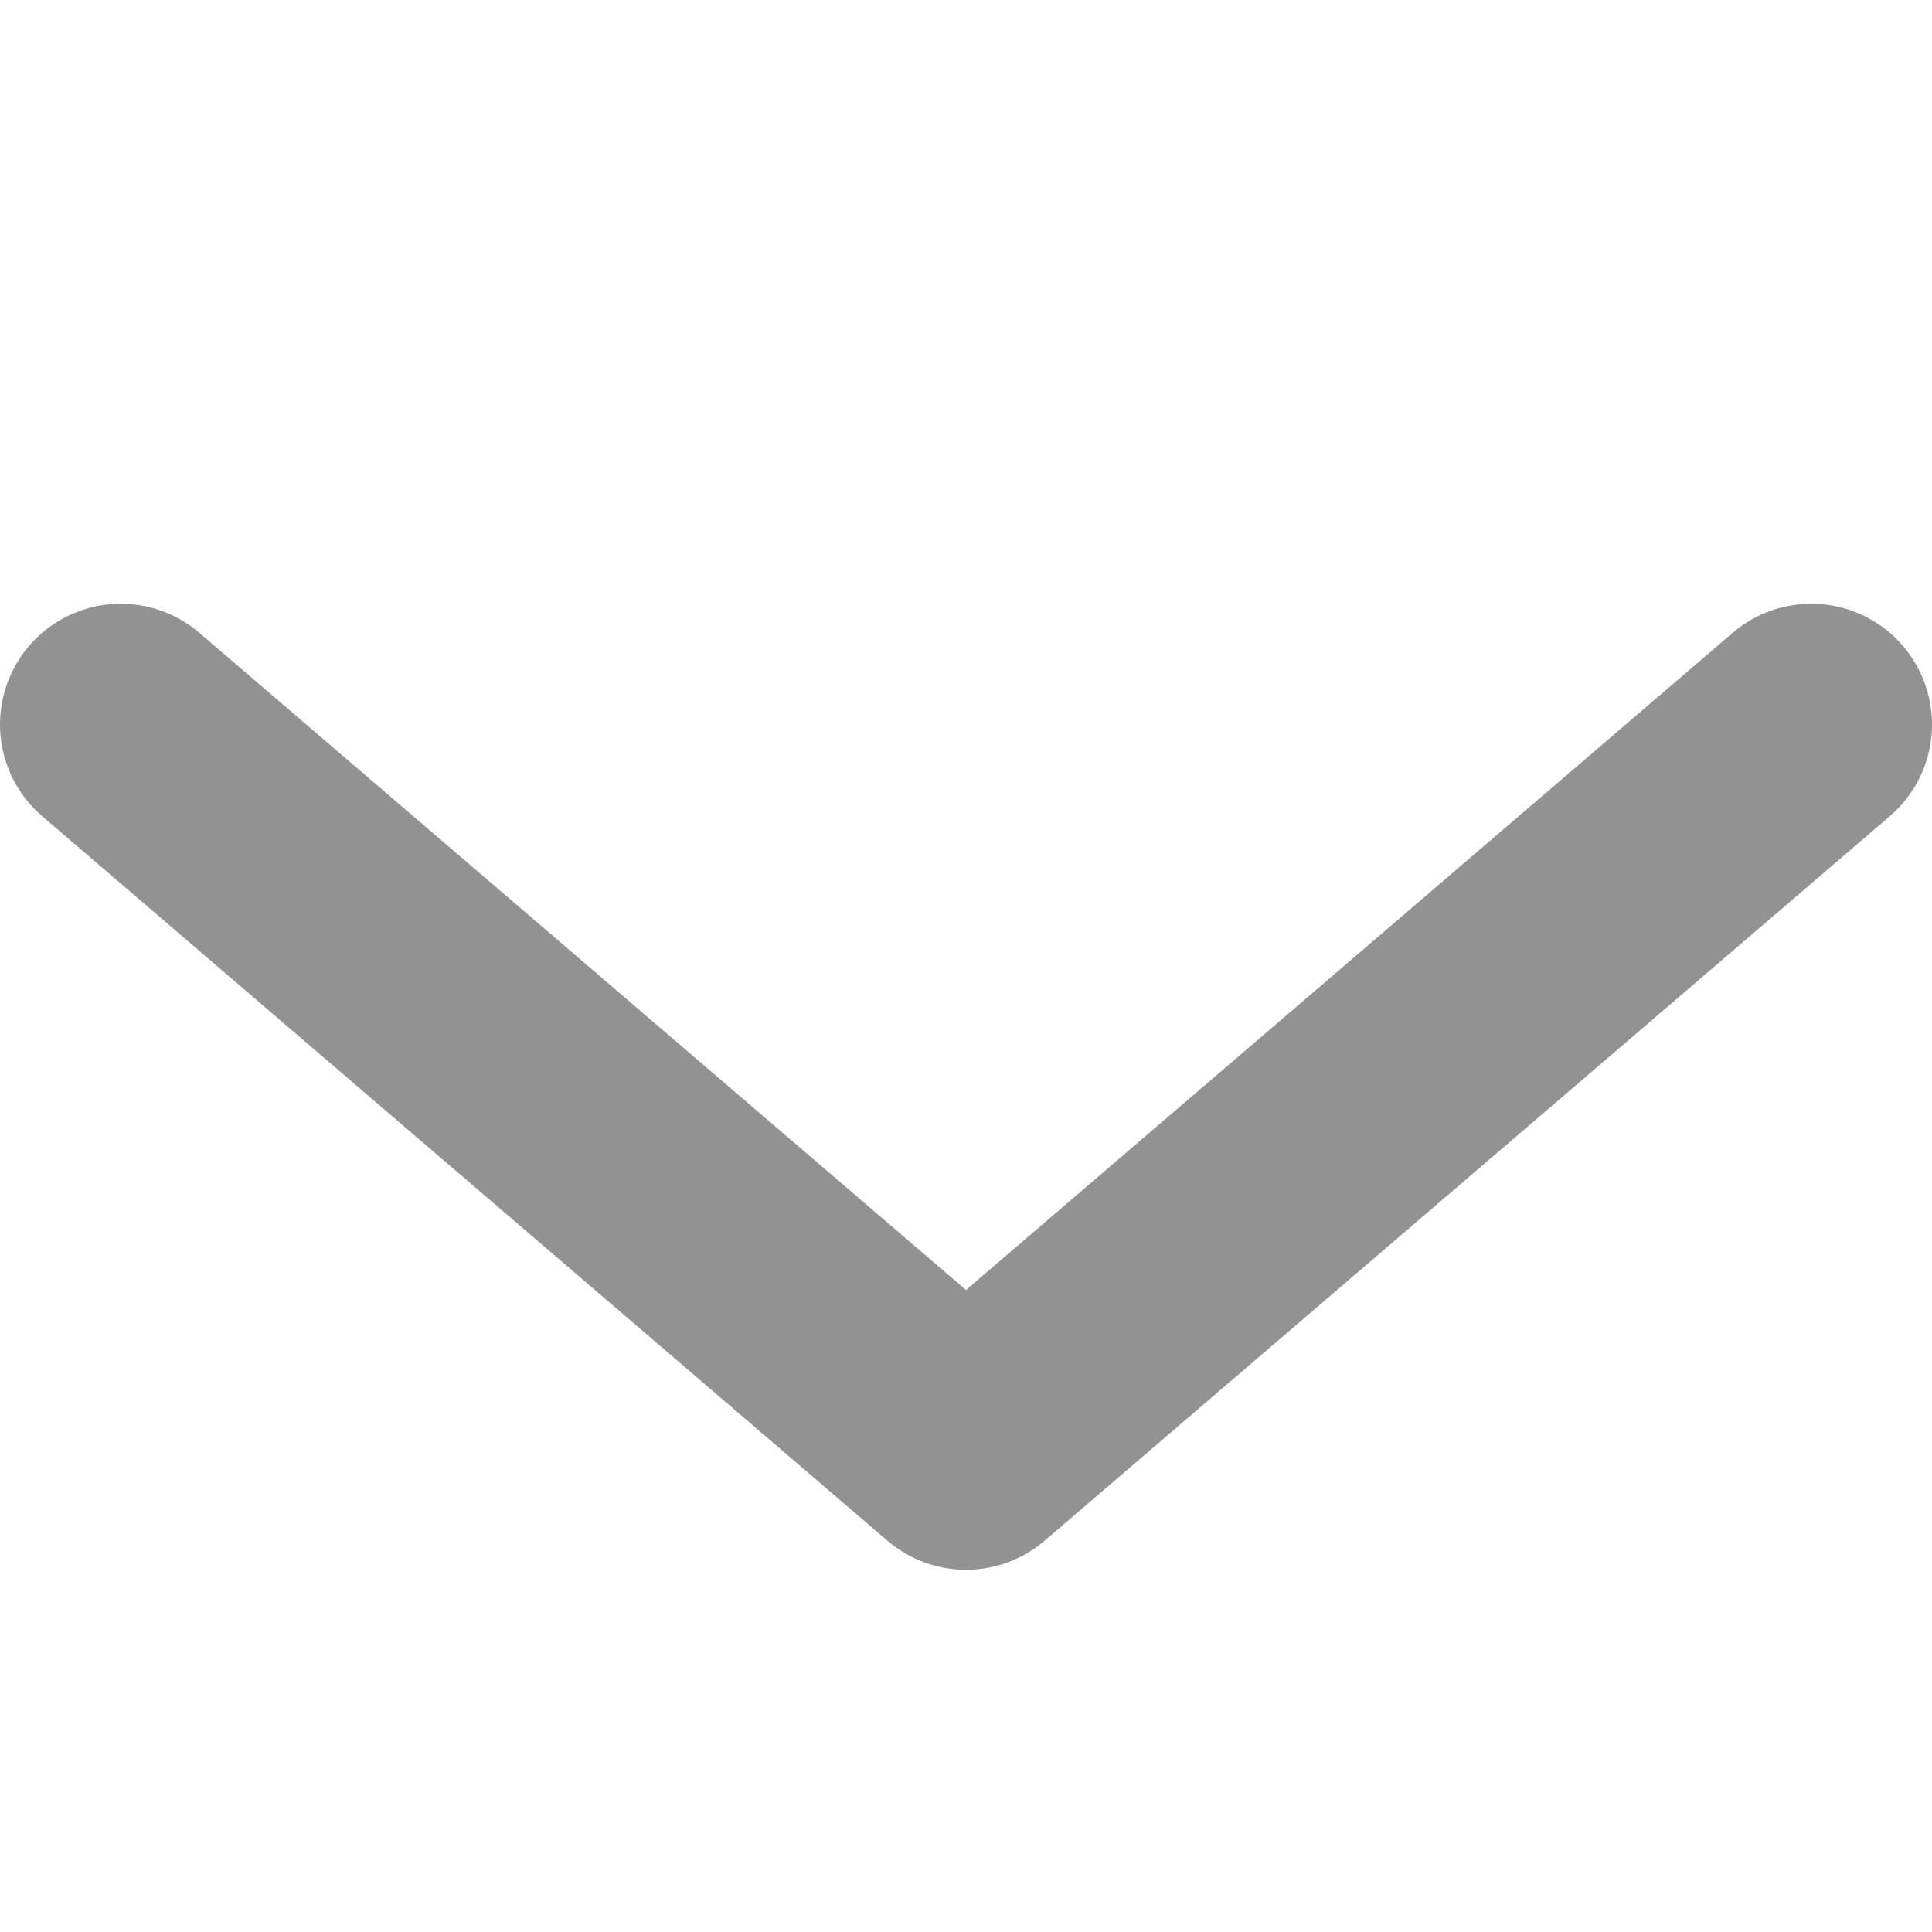 <svg width="16" height="16" viewBox="0 0 16 16" fill="none" xmlns="http://www.w3.org/2000/svg">
<path d="M15 6L8 12L1 6" stroke="#929292" stroke-width="2" stroke-linecap="round" stroke-linejoin="round"/>
</svg>
